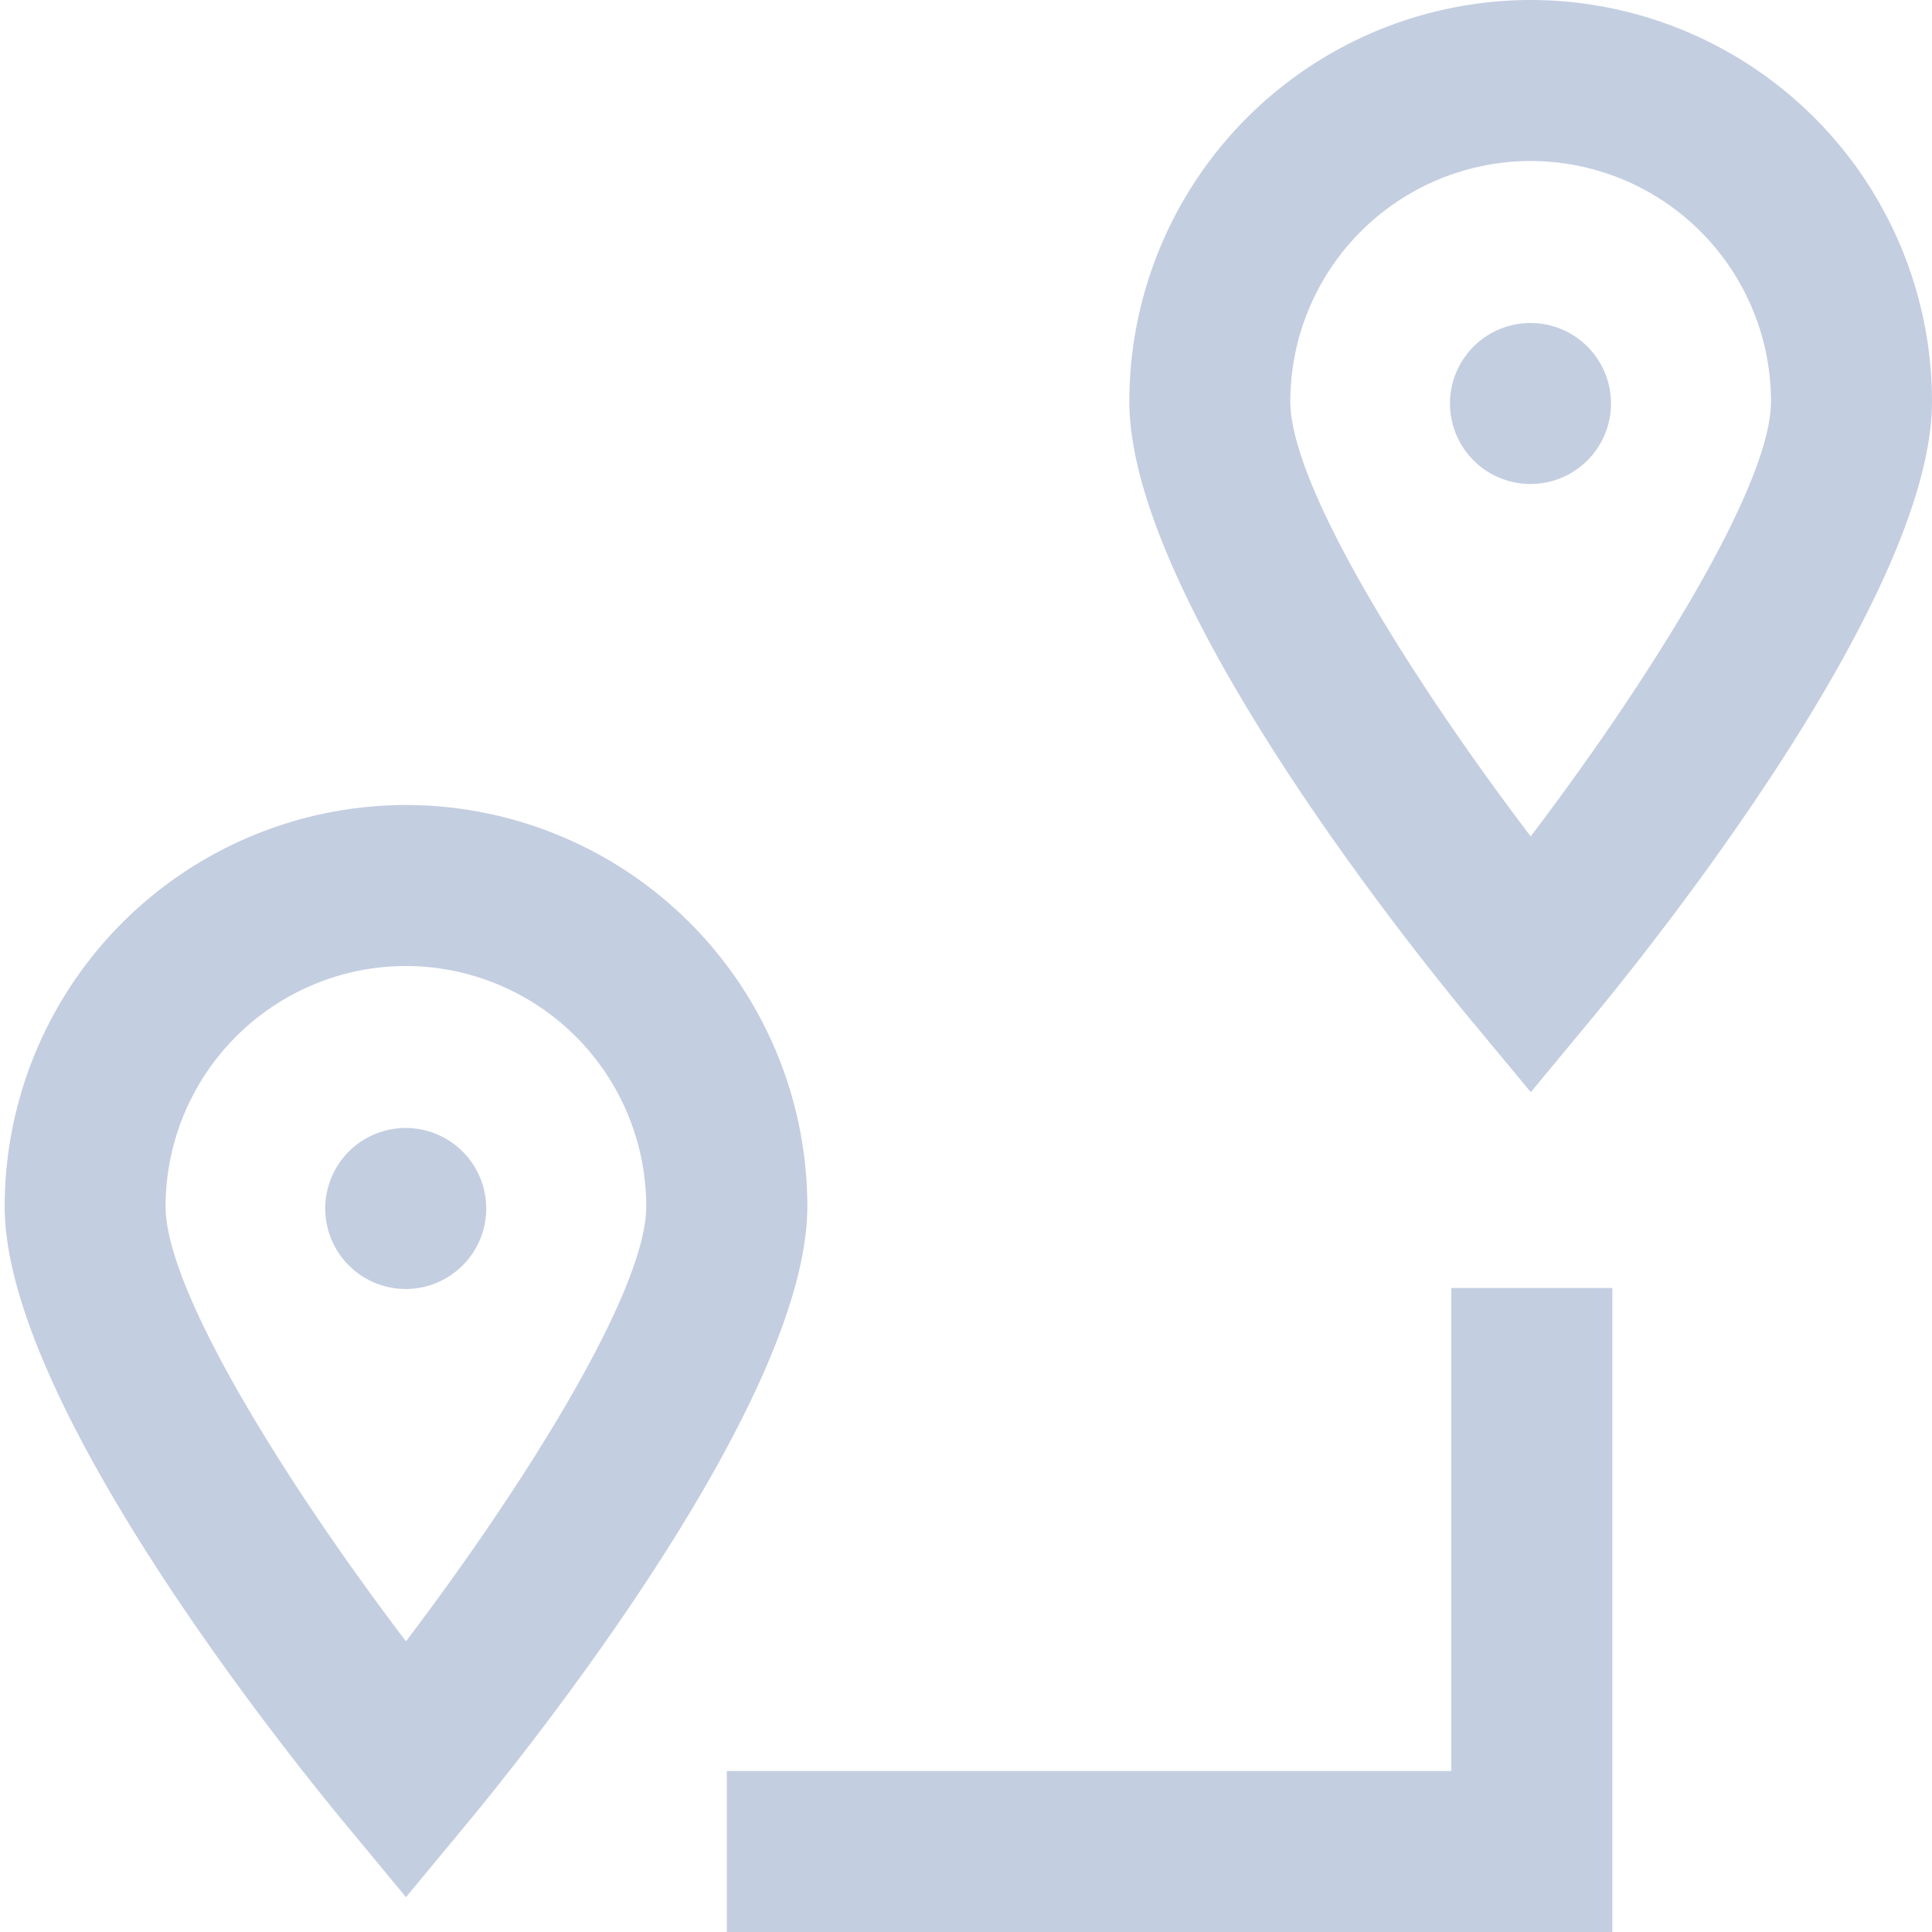 <svg xmlns="http://www.w3.org/2000/svg" width="24" height="24" viewBox="0 0 24 24">
    <g fill="#C4CEE1" fill-rule="nonzero">
        <path d="M5.043 23.567l.771-.93c.703-.85 4.215-5.212 4.215-7.651A4.99 4.99 0 0 0 5.044 10a4.991 4.991 0 0 0-4.986 4.986c0 2.439 3.513 6.802 4.216 7.652l.769.929zm0-11.567a2.99 2.99 0 0 1 2.985 2.986c0 1.068-1.562 3.529-2.985 5.403-1.425-1.874-2.986-4.333-2.986-5.403A2.99 2.99 0 0 1 5.043 12z"/>
        <path d="M5.735 14.293a1 1 0 1 1-1.414 1.414 1 1 0 0 1 1.414-1.414M19.015 0a4.991 4.991 0 0 0-4.986 4.986c0 2.439 3.513 6.802 4.216 7.652l.771.929.771-.93C20.488 11.788 24 7.426 24 4.986A4.99 4.99 0 0 0 19.015 0zm0 10.39c-1.425-1.874-2.986-4.333-2.986-5.403A2.989 2.989 0 0 1 19.015 2 2.989 2.989 0 0 1 22 4.986c0 1.069-1.562 3.53-2.985 5.404z"/>
        <path d="M19.707 4.293a1 1 0 1 1-1.414 1.414 1 1 0 0 1 1.414-1.414M18.029 22h-9v2h11v-8h-2z"/>
    </g>
</svg>
